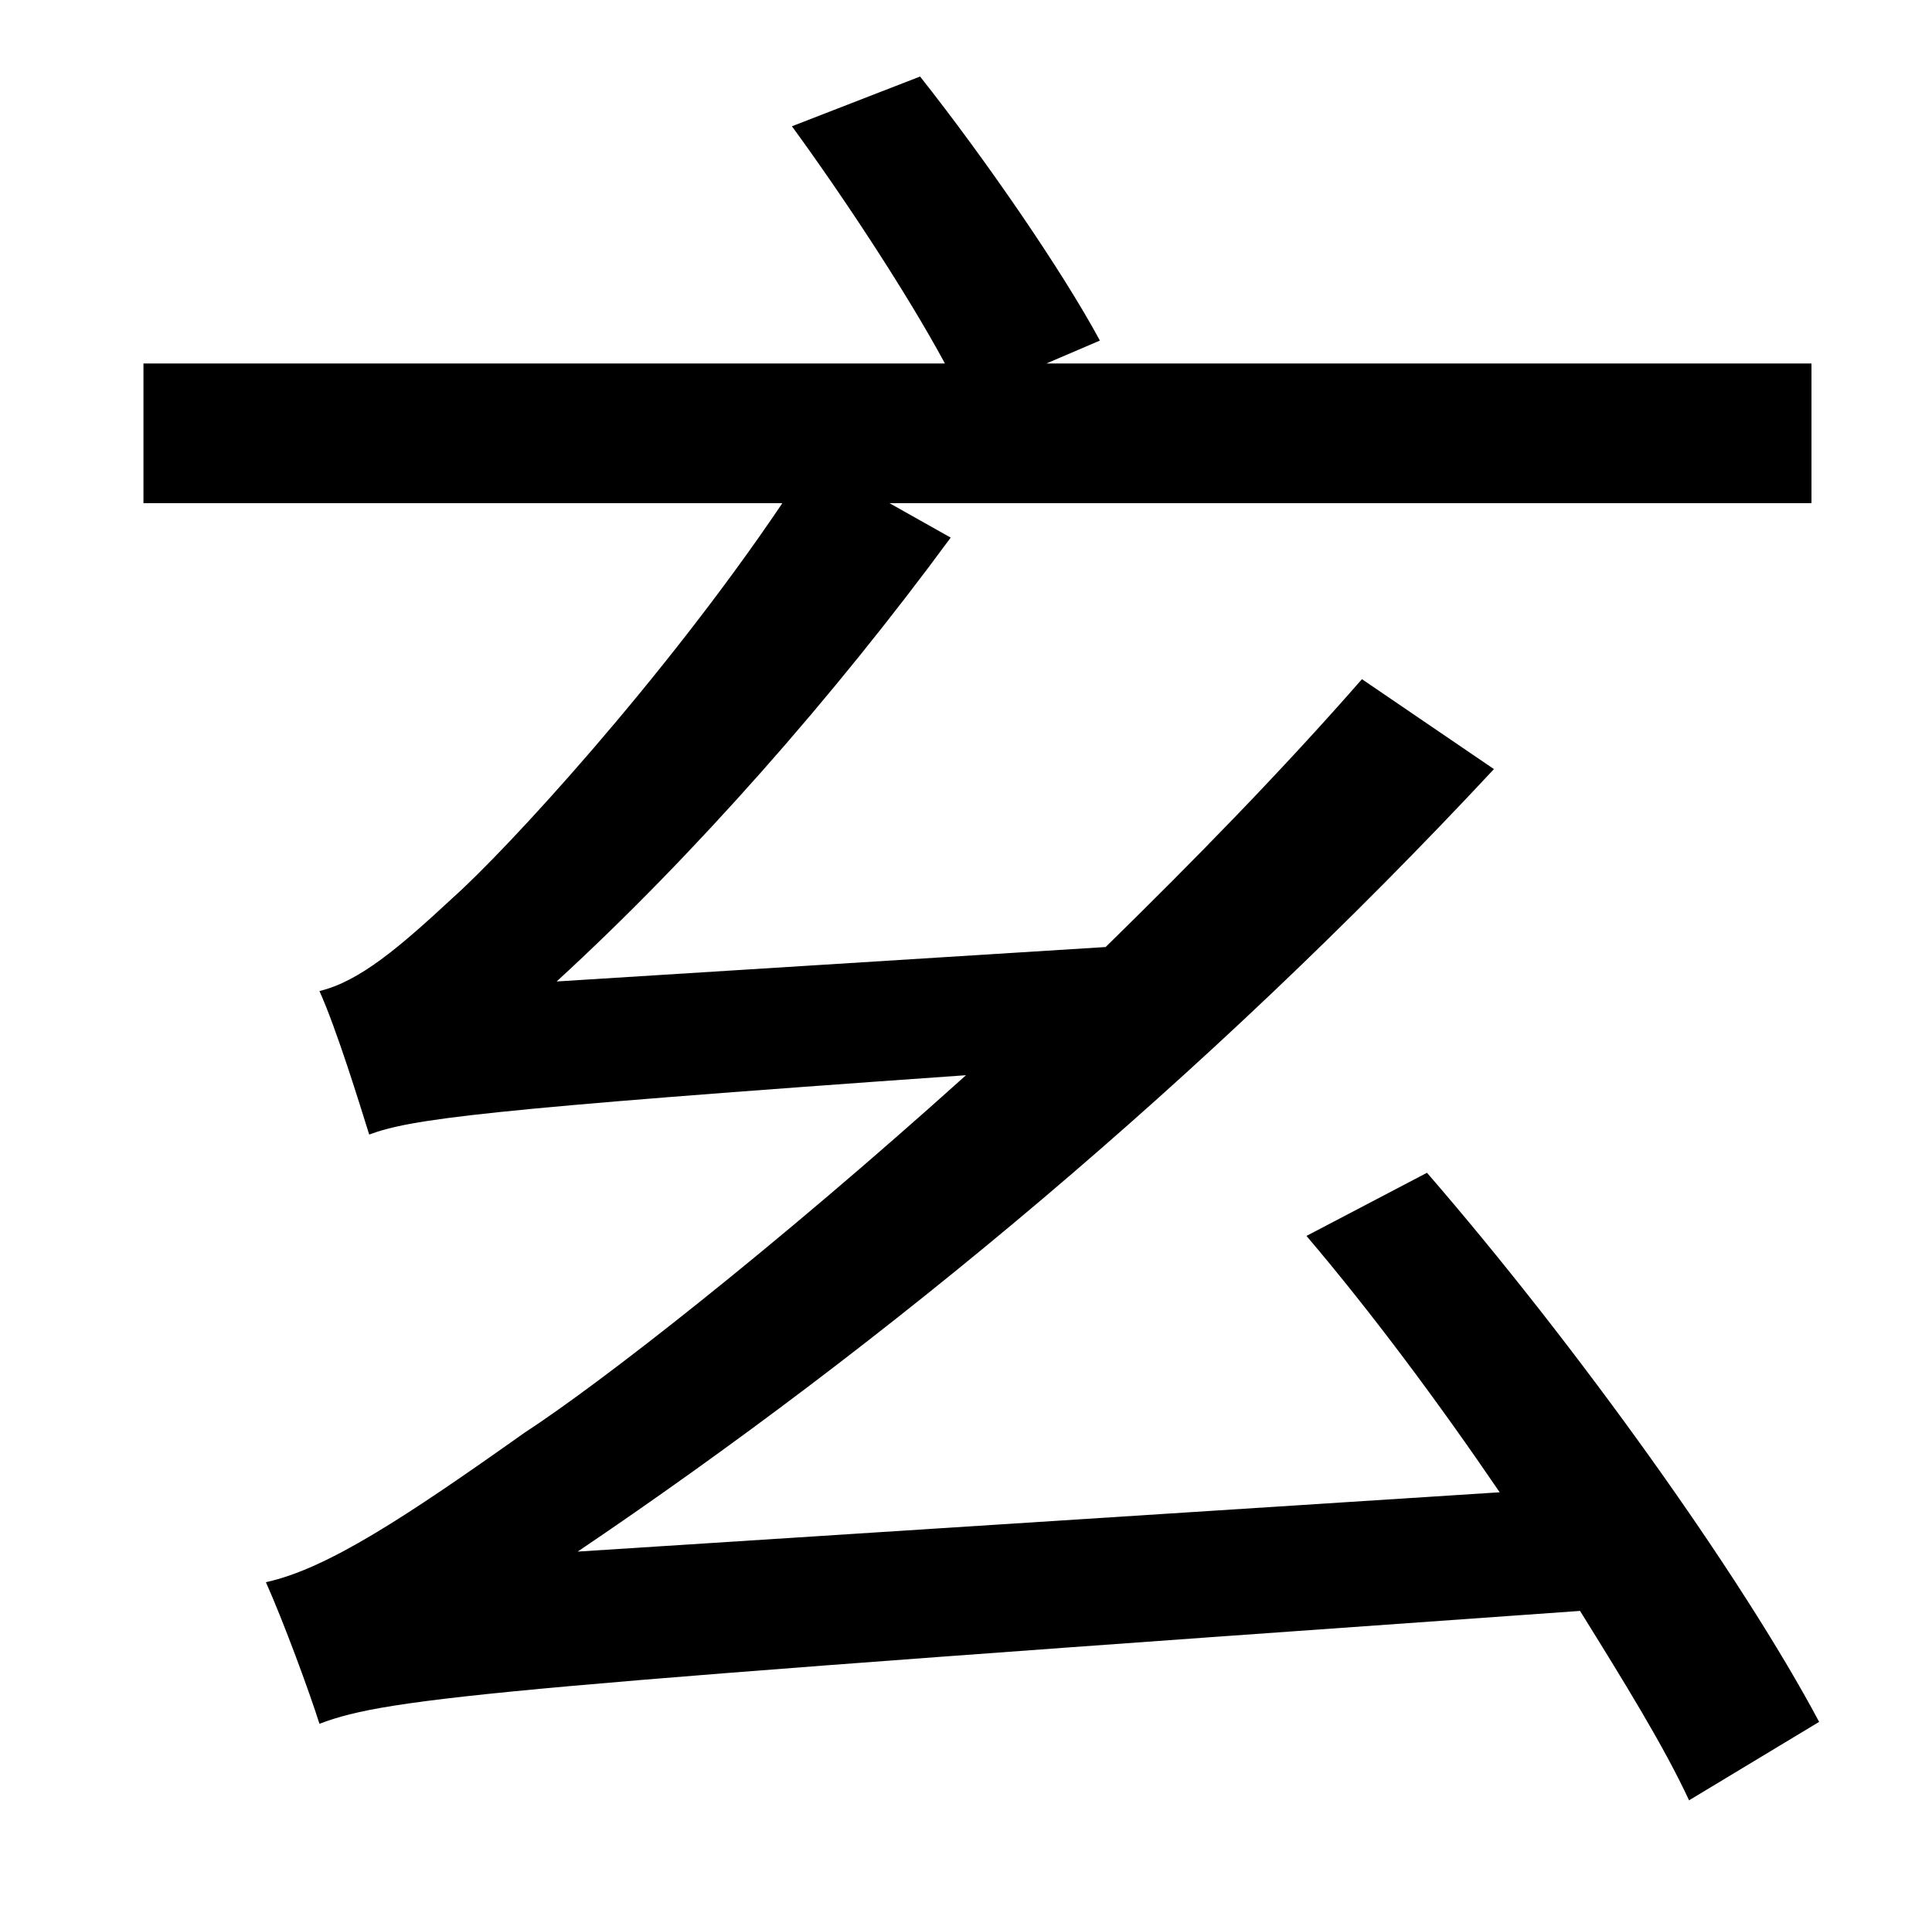 <?xml version="1.0" standalone="no"?>
<!DOCTYPE svg PUBLIC "-//W3C//DTD SVG 1.1//EN" "http://www.w3.org/Graphics/SVG/1.1/DTD/svg11.dtd" >
<svg xmlns="http://www.w3.org/2000/svg" xmlns:xlink="http://www.w3.org/1999/xlink" version="1.1" viewBox="-10 0 1010 1000">
   <path fill="currentColor"
d="M941 900l-68 41c-13 -28 -34 -62 -57 -99c-565 40 -622 45 -659 59c-5 -16 -19 -54 -28 -74c32 -7 73 -34 135 -78c40 -26 131 -97 231 -187c-256 18 -290 23 -312 31c-5 -16 -17 -55 -26 -75c21 -5 42 -23 70 -49c28 -25 110 -114 172 -206h-334v-73h419
c-20 -37 -53 -87 -80 -124l67 -26c34 43 74 101 94 138l-28 12h400v73h-482l32 18c-61 83 -134 166 -206 232l287 -18c46 -45 92 -92 134 -140l69 47c-151 162 -319 301 -479 409l482 -31c-32 -47 -67 -94 -101 -134l63 -33c78 90 164 210 205 287z" />
</svg>
